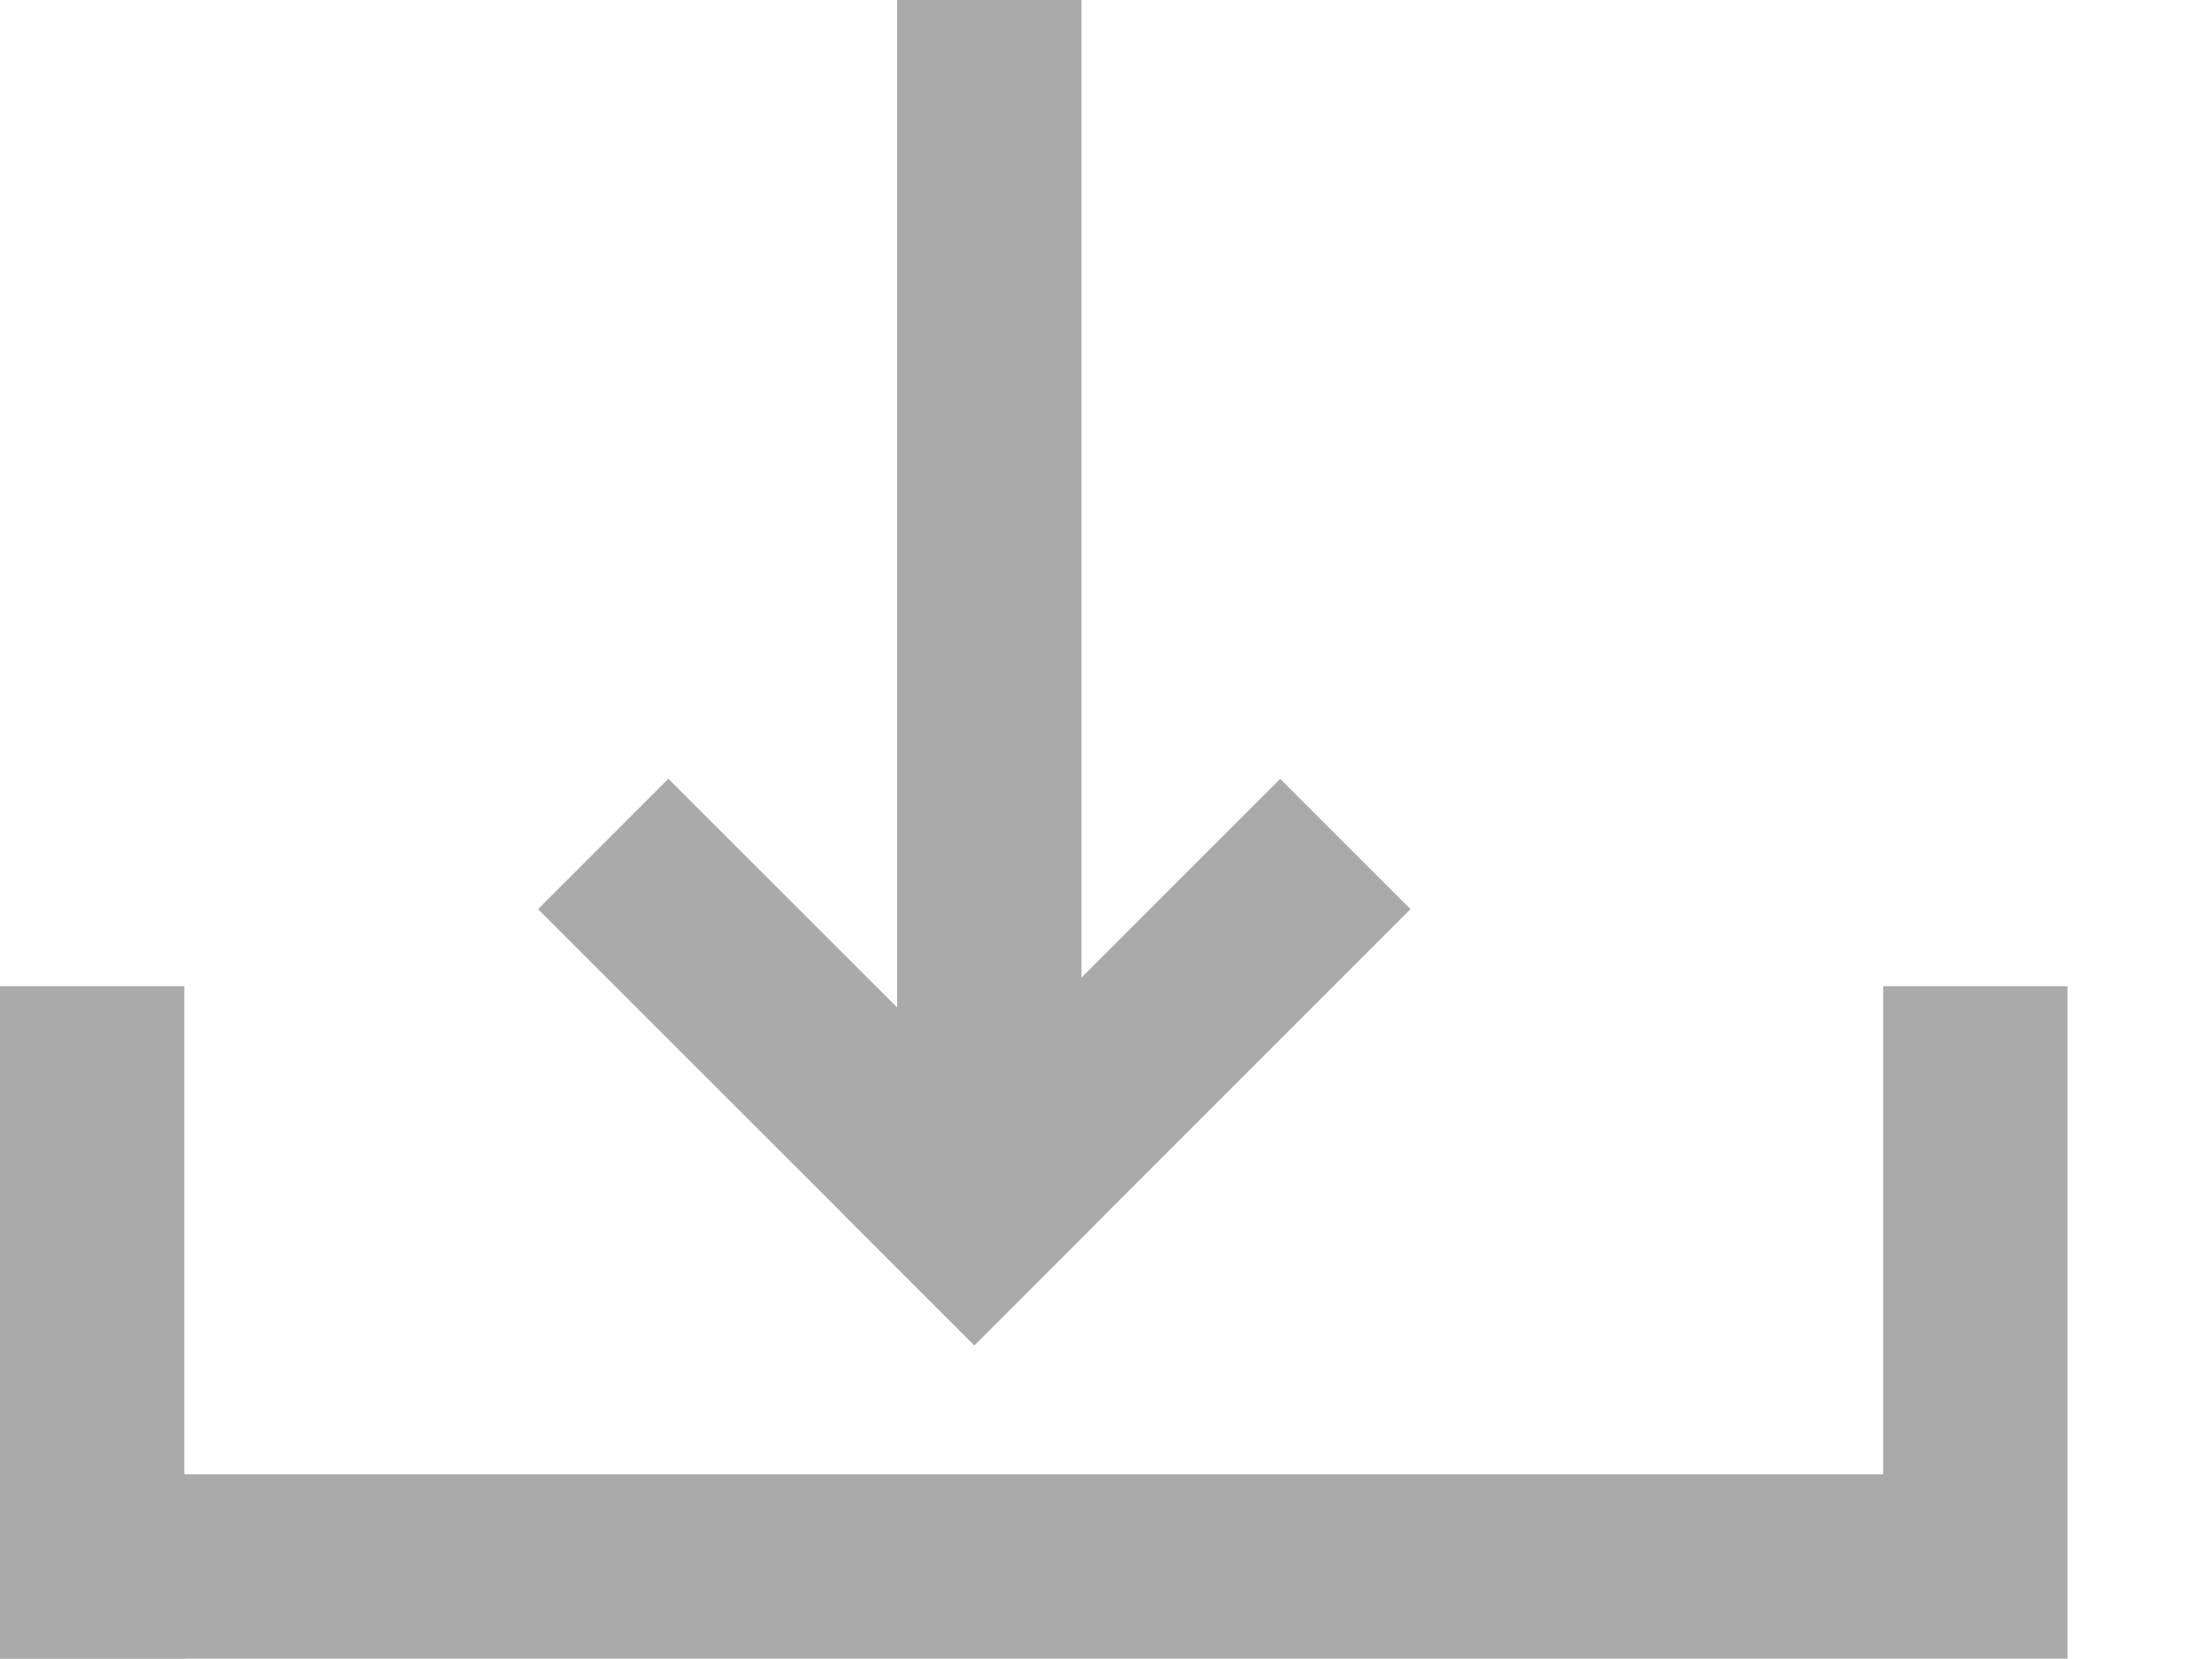 <svg width="12" height="9" viewBox="0 0 12 9" fill="none" xmlns="http://www.w3.org/2000/svg">
<line x1="5.367" y1="0.5" x2="5.367" y2="5.989" stroke="#AAAAAA" stroke-linecap="square"/>
<line x1="3.626" y1="4.932" x2="5.286" y2="6.591" stroke="#AAAAAA" stroke-linecap="square"/>
<line x1="0.5" y1="-0.5" x2="2.847" y2="-0.5" transform="matrix(-0.707 0.707 0.707 0.707 7.652 4.932)" stroke="#AAAAAA" stroke-linecap="square"/>
<path fill-rule="evenodd" clip-rule="evenodd" d="M11.216 5.85V5.35L10.216 5.35V5.85V7.998H9.959H1L1 5.85V5.35L1.5948e-07 5.35L1.37625e-07 5.85L2.18552e-08 8.499L0 8.999H1V8.998H9.959H10.216V8.998H11.216V8.498V5.85Z" fill="#AAAAAA"/>
</svg>

